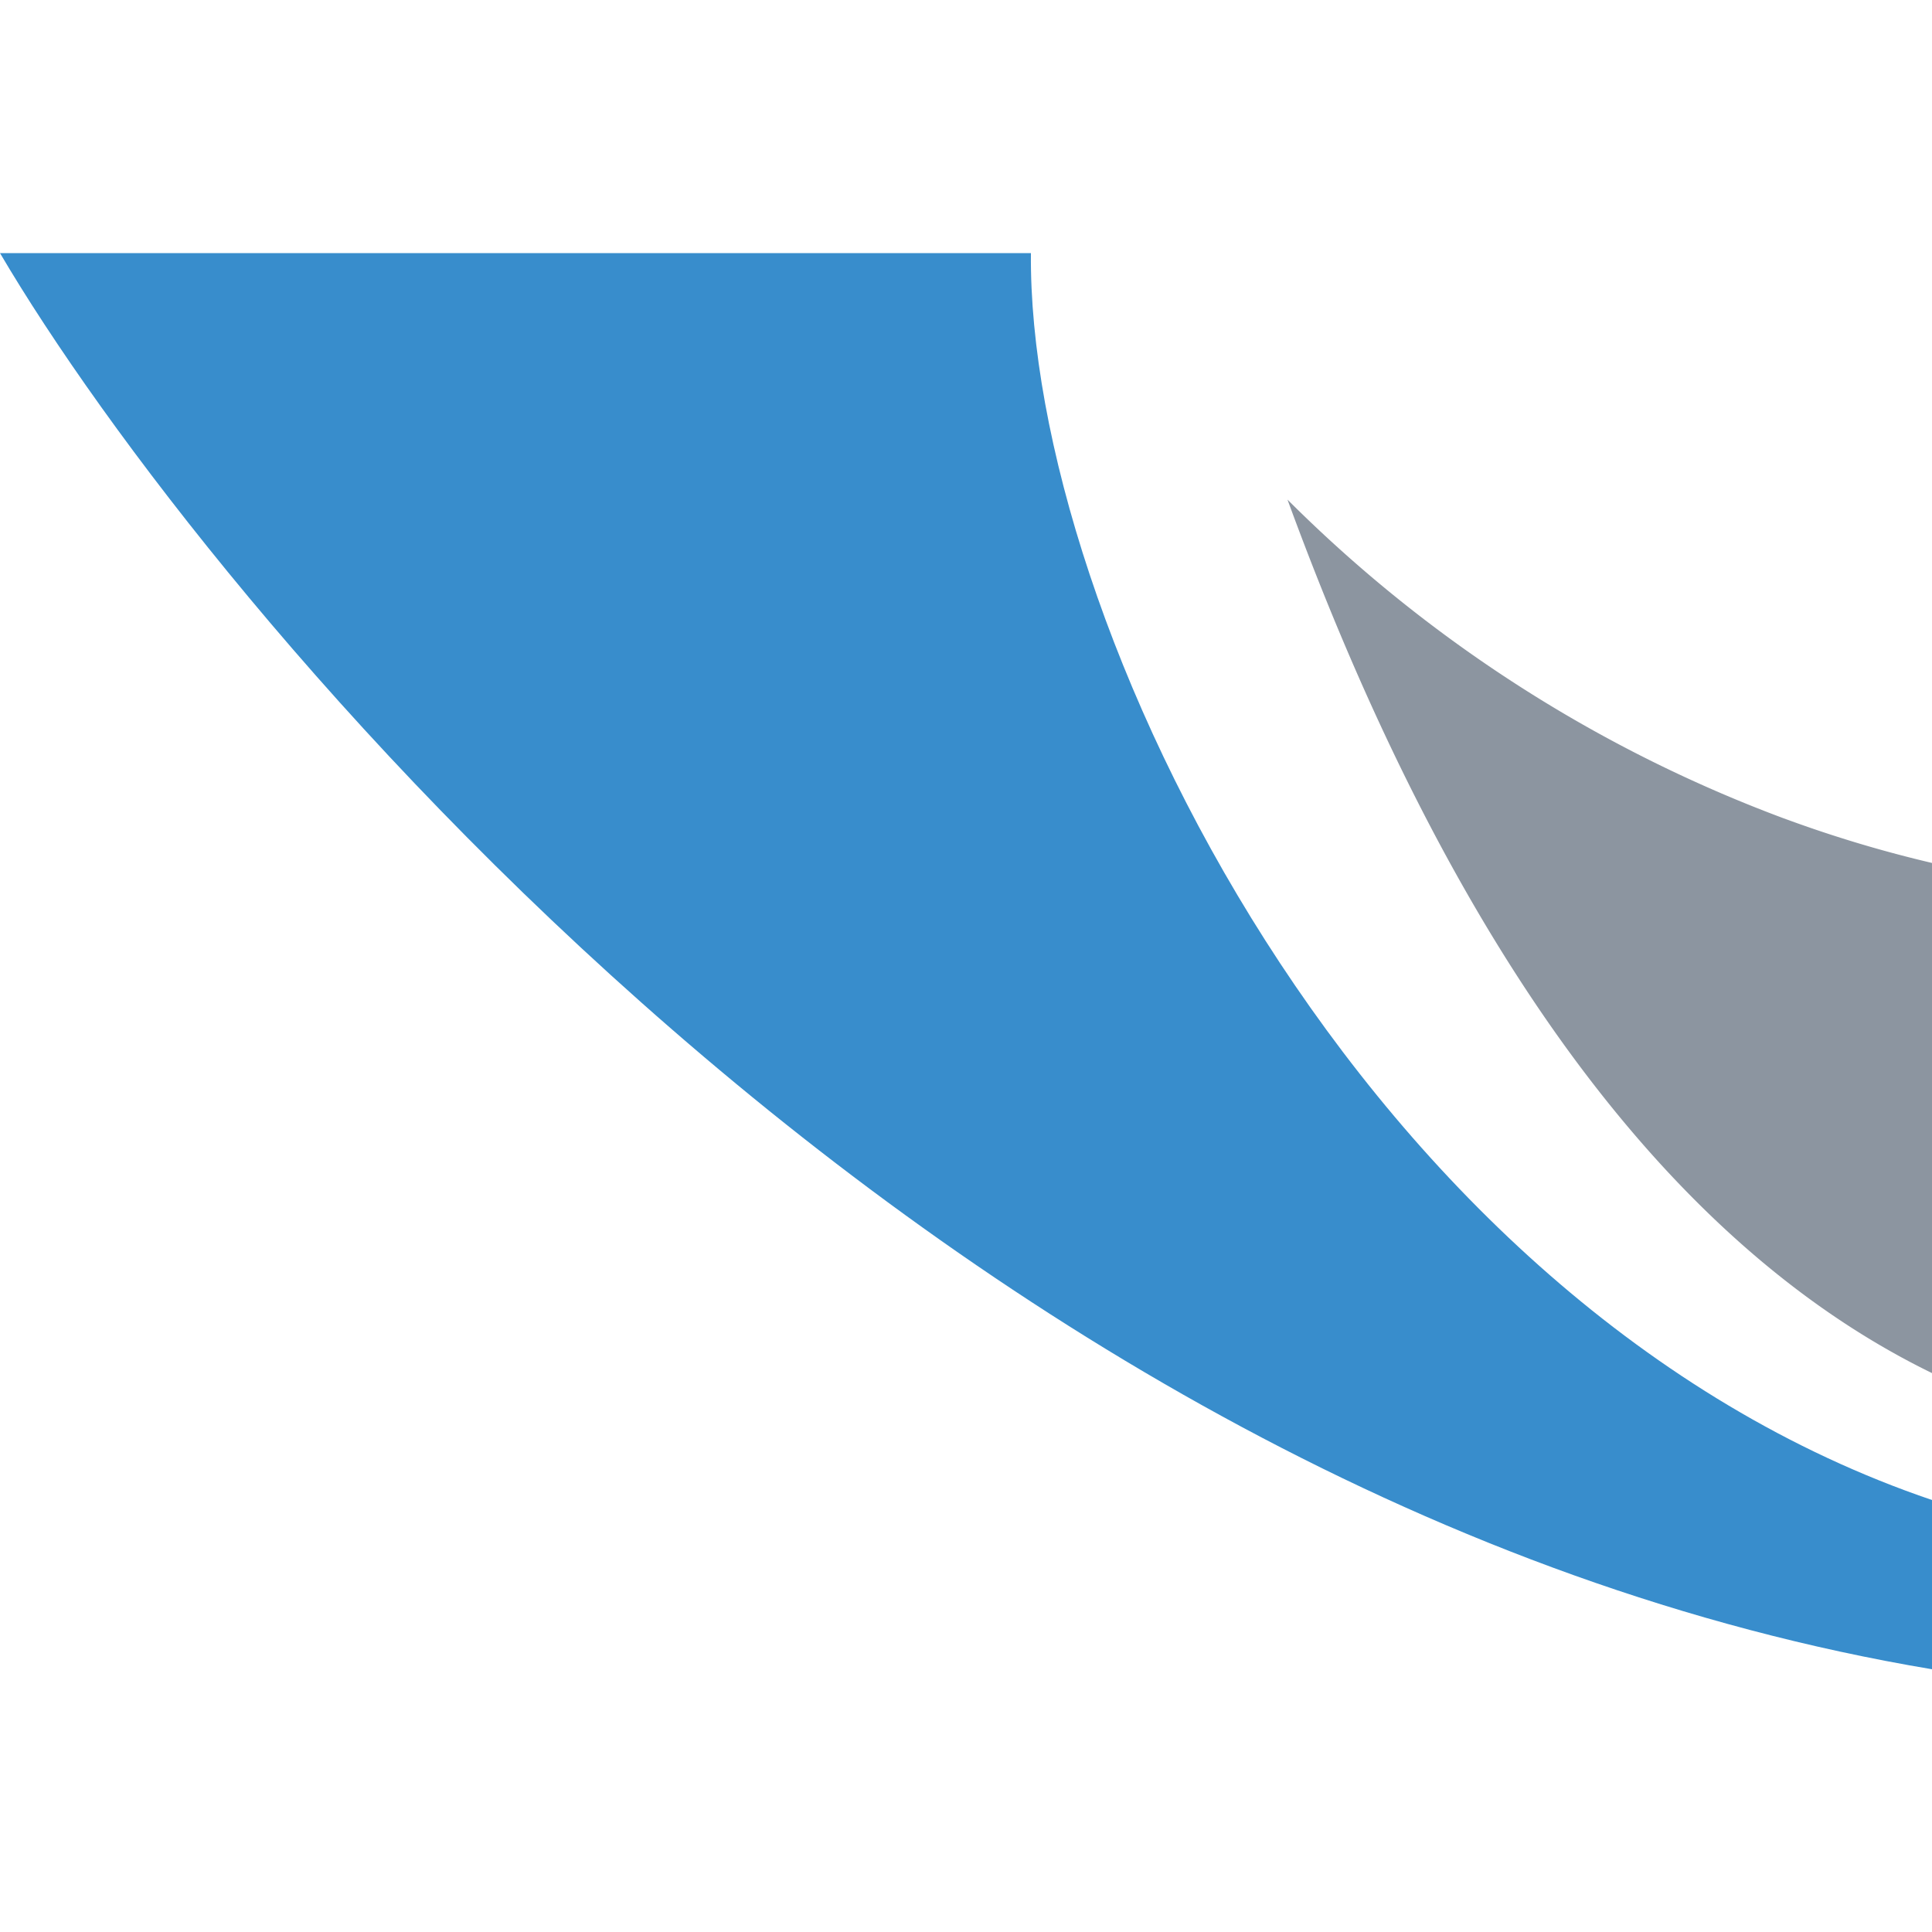 <svg id="Layer_1" data-name="Layer 1" xmlns="http://www.w3.org/2000/svg" viewBox="0 0 50 50"><defs><style>.cls-1{fill:#388dcc;}.cls-2{fill:#8c95a0;}</style></defs><title>Artboard 1</title><path class="cls-1" d="M26.68,6.55H0c5.29,9,24.43,32.37,50,36.65V38.82C35.18,33.79,26.59,16,26.68,6.55Z"/><path class="cls-2" d="M46.22,21.2a35.9,35.9,0,0,1-12.9-8.27l0,0c3.66,10,9,18.88,16.71,22.62V22.34a32.4,32.4,0,0,1-3.78-1.13"/></svg>